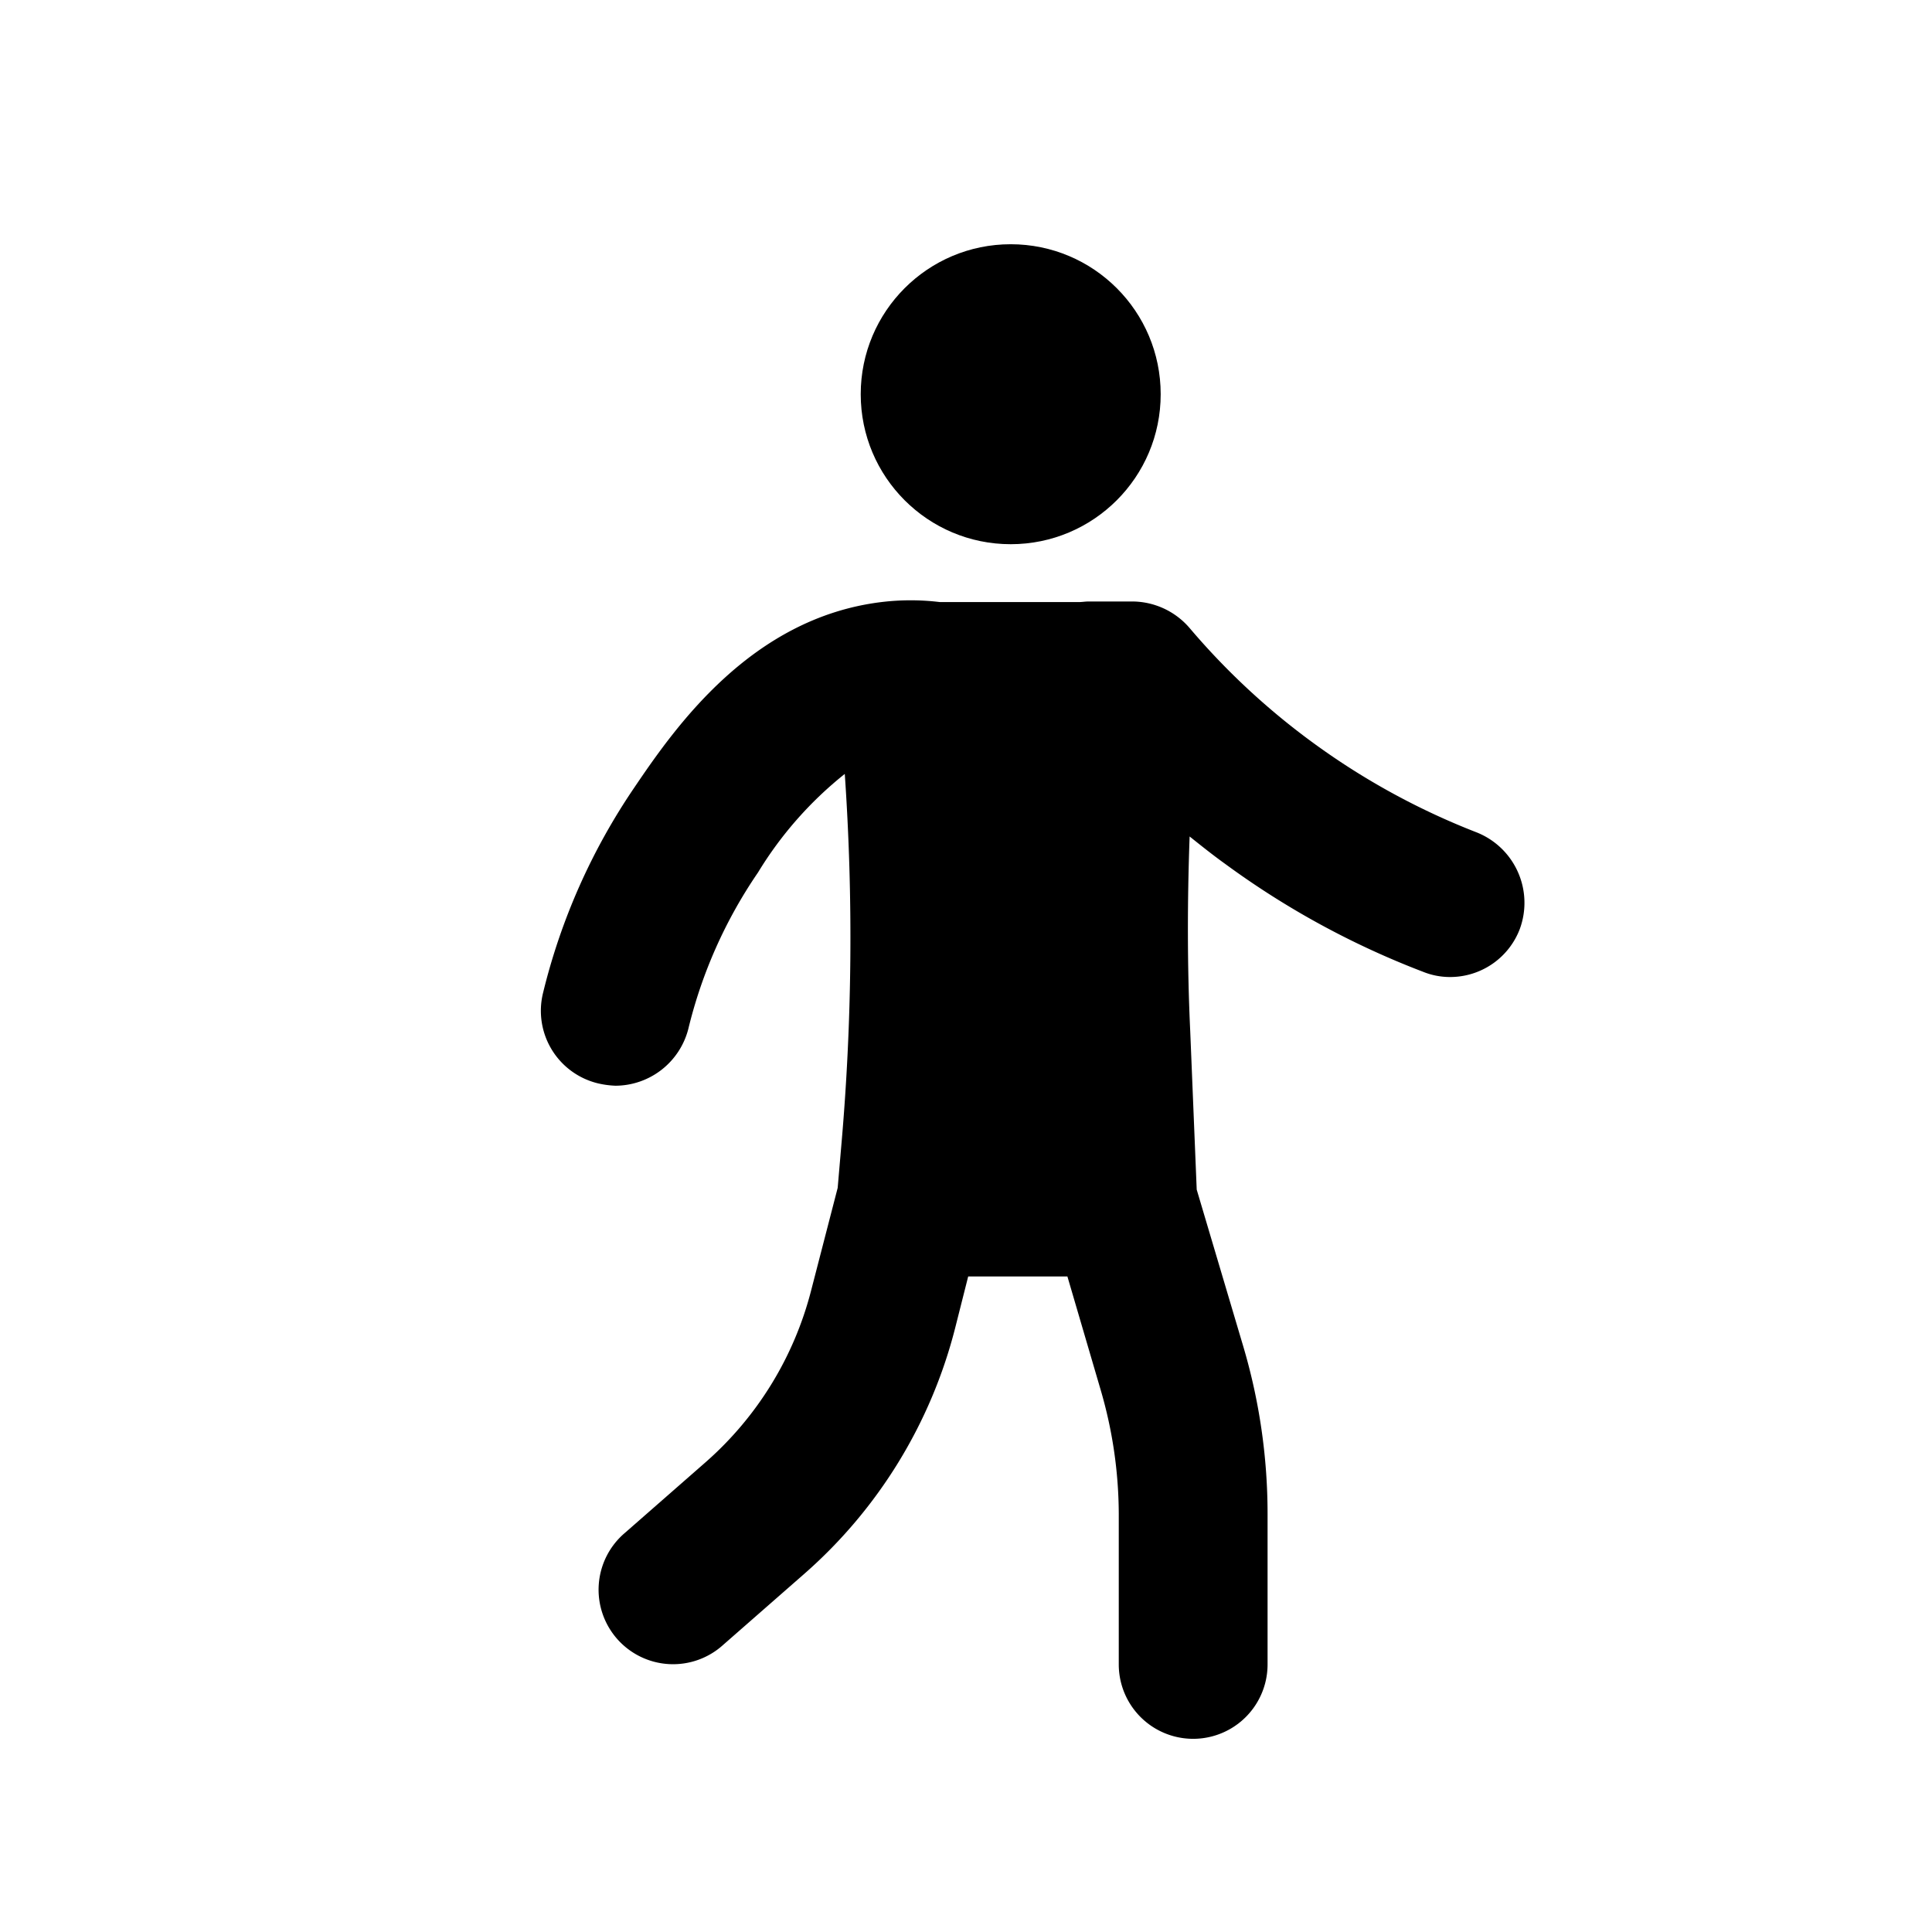 <svg id="Layer_1" data-name="Layer 1" xmlns="http://www.w3.org/2000/svg" viewBox="0 0 75.718 75.718">
  <circle cx="39.611" cy="15.45" r="5.878"/>
  <path d="M57.871,32.622a28.096,28.096,0,0,1-6.388-3.495,27.986,27.986,0,0,1-4.86-4.513,2.974,2.974,0,0,0-2.291-1.041H42.666c-.139,0-.255.023-.37.023H36.834a9.493,9.493,0,0,0-2.291,0c-5.115.625-8.1,4.93-9.697,7.29a24.64,24.64,0,0,0-3.564,8.031,2.925,2.925,0,0,0,2.152,3.541,3.571,3.571,0,0,0,.694.093,2.961,2.961,0,0,0,2.847-2.222,18.575,18.575,0,0,1,2.731-6.133,14.714,14.714,0,0,1,3.402-3.865,93.143,93.143,0,0,1-.139,14.603l-.139,1.62L31.788,50.581a13.38,13.38,0,0,1-4.119,6.712L24.498,60.07A2.92,2.92,0,1,0,28.34,64.467L31.511,61.69a19.064,19.064,0,0,0,5.925-9.651l.509-2.013h3.888l1.296,4.42a17.439,17.439,0,0,1,.717,4.883v5.902a2.916,2.916,0,0,0,5.832,0V59.329a23.111,23.111,0,0,0-.949-6.55L46.901,46.623l-.255-6.226c-.116-2.476-.116-5.045-.023-7.614.463.37.926.741,1.412,1.088a32.975,32.975,0,0,0,7.73,4.212,2.813,2.813,0,0,0,1.065.208A2.921,2.921,0,0,0,59.56,36.417,2.971,2.971,0,0,0,57.871,32.622Z"/>
</svg>
